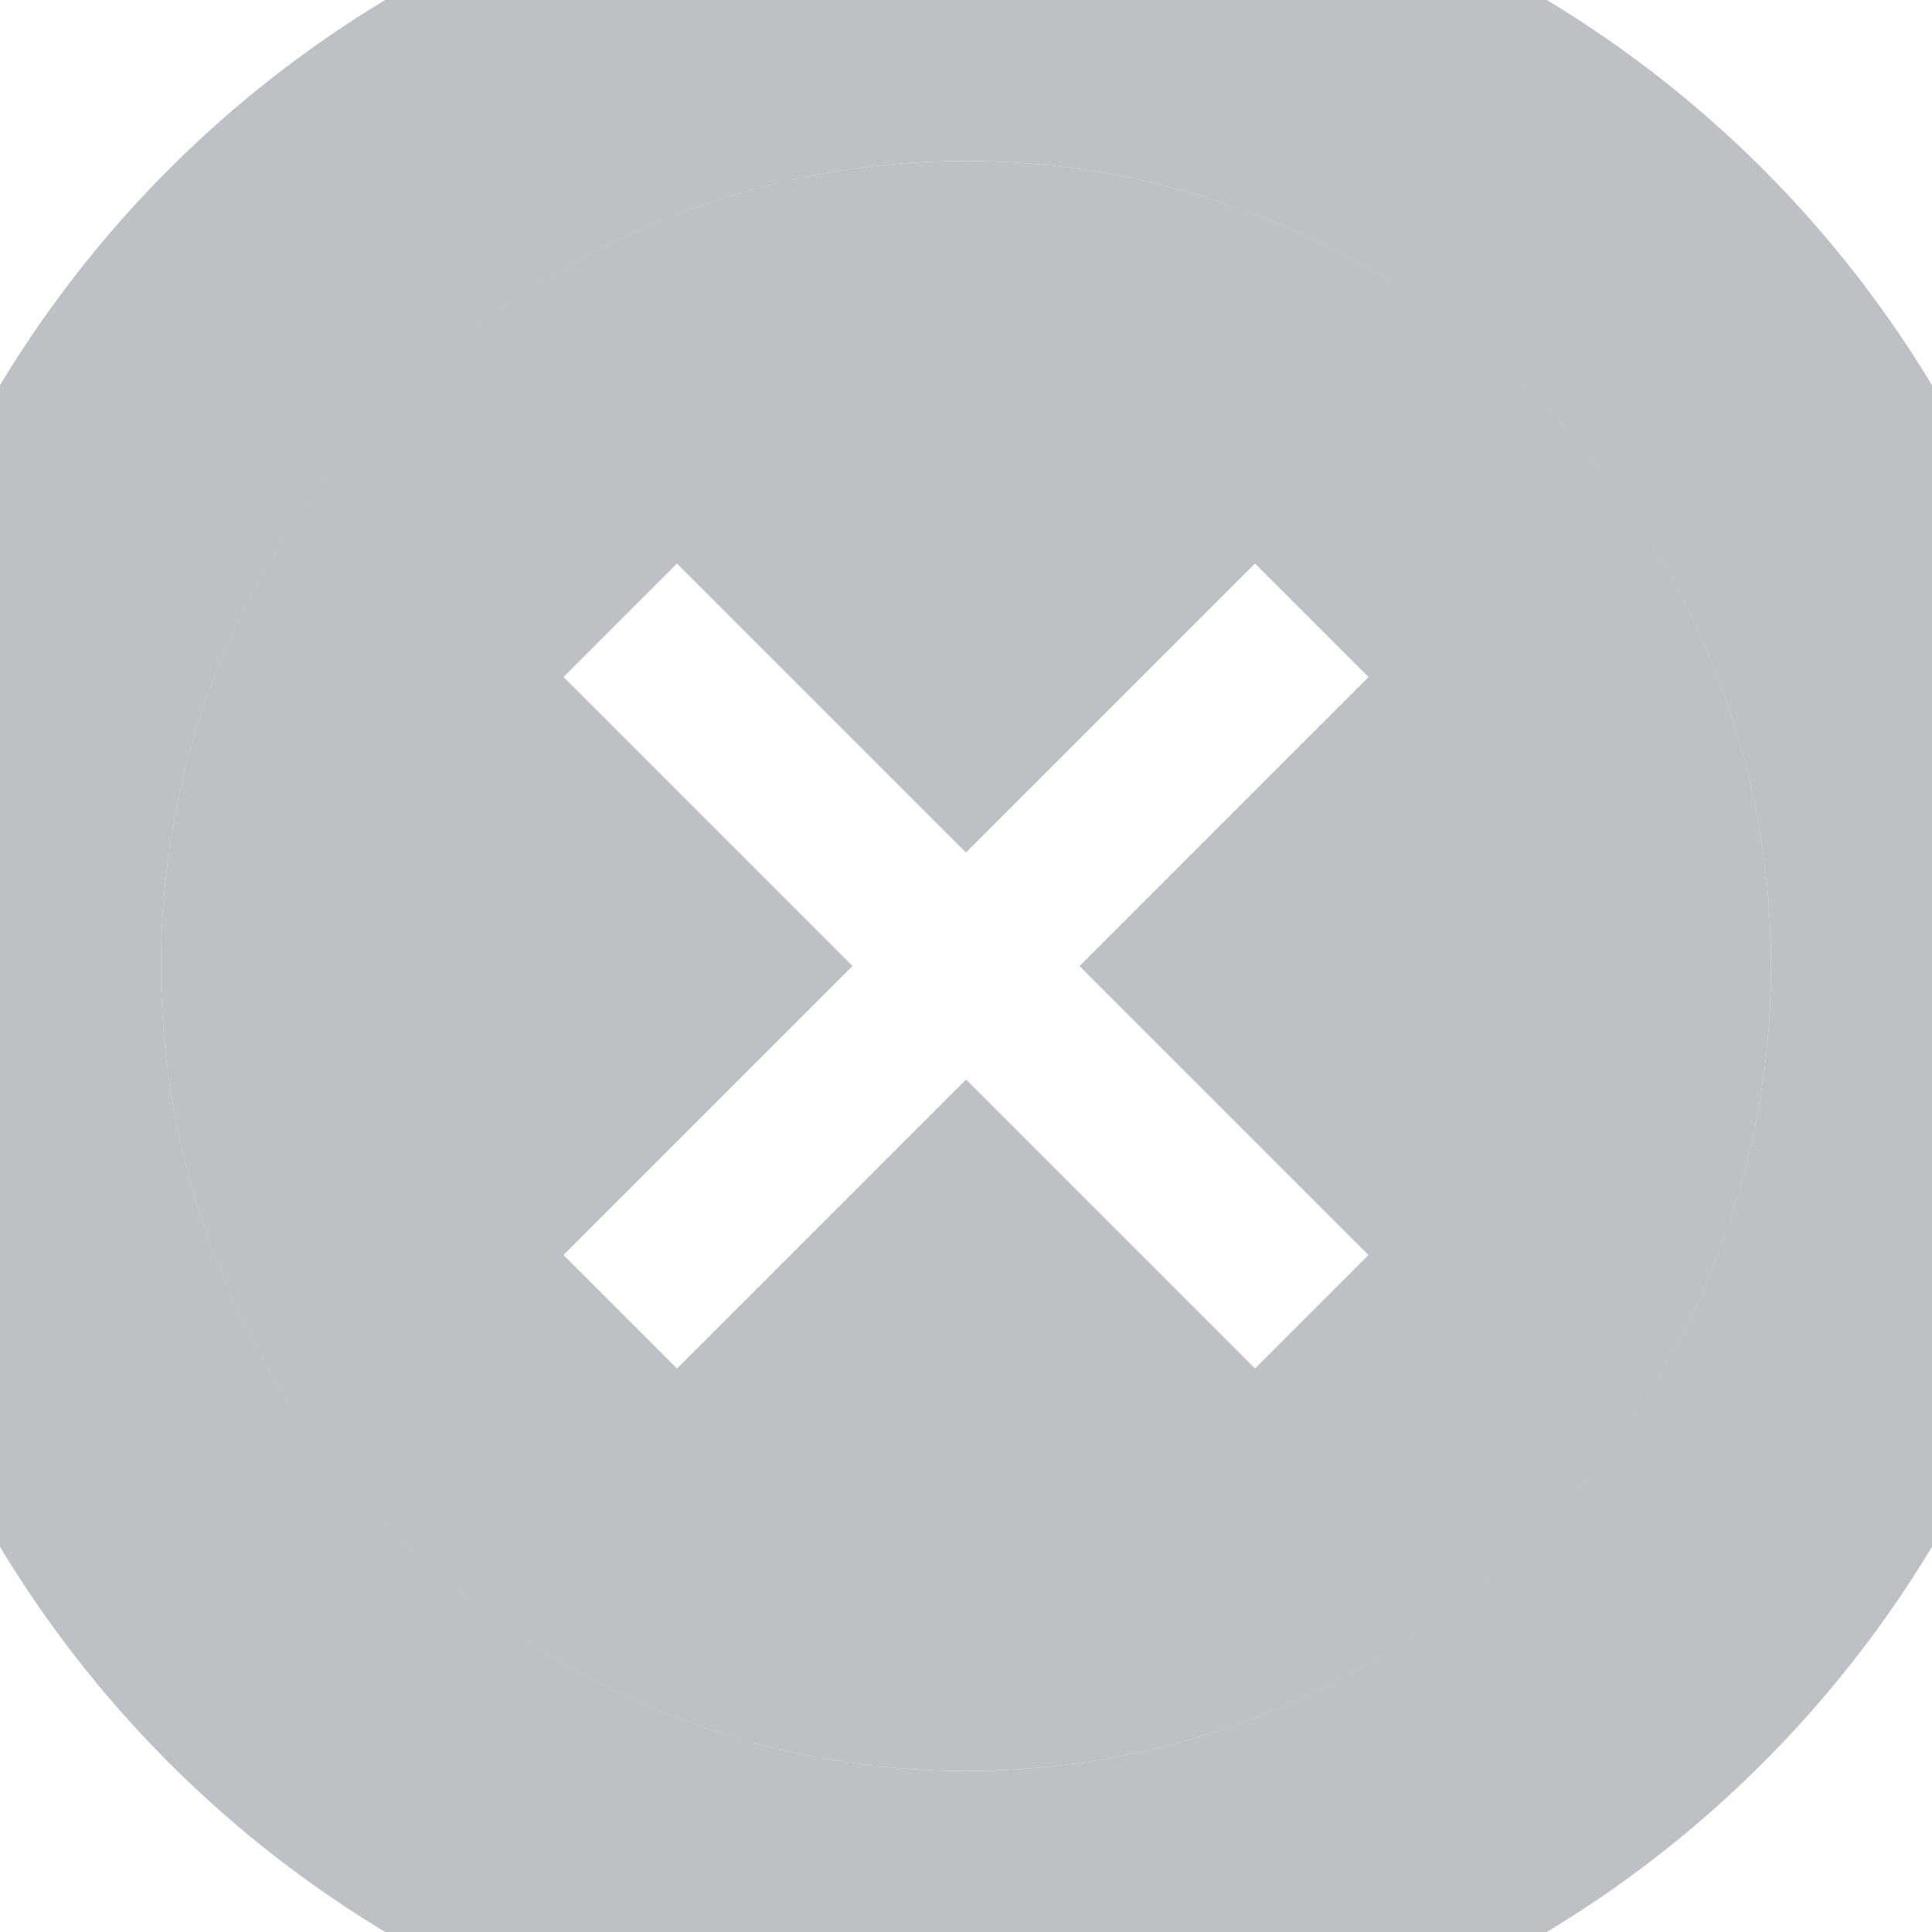 <svg viewBox="0 0 24 24" fill="none" xmlns="http://www.w3.org/2000/svg"><path d="M12 2C6.47 2 2 6.47 2 12C2 17.53 6.47 22 12 22C17.53 22 22 17.53 22 12C22 6.47 17.53 2 12 2ZM17 15.59L15.59 17L12 13.41L8.41 17L7 15.59L10.59 12L7 8.41L8.41 7L12 10.59L15.59 7L17 8.41L13.41 12L17 15.59Z" fill="#BDC1C6"/><path d="M12 22C6.477 22 2 17.523 2 12H-2C-2 19.732 4.268 26 12 26V22ZM22 12C22 17.523 17.523 22 12 22V26C19.732 26 26 19.732 26 12H22ZM12 2C17.523 2 22 6.477 22 12H26C26 4.268 19.732 -2 12 -2V2ZM12 -2C4.268 -2 -2 4.268 -2 12H2C2 6.477 6.477 2 12 2V-2Z" fill="#BDC1C6"/></svg>